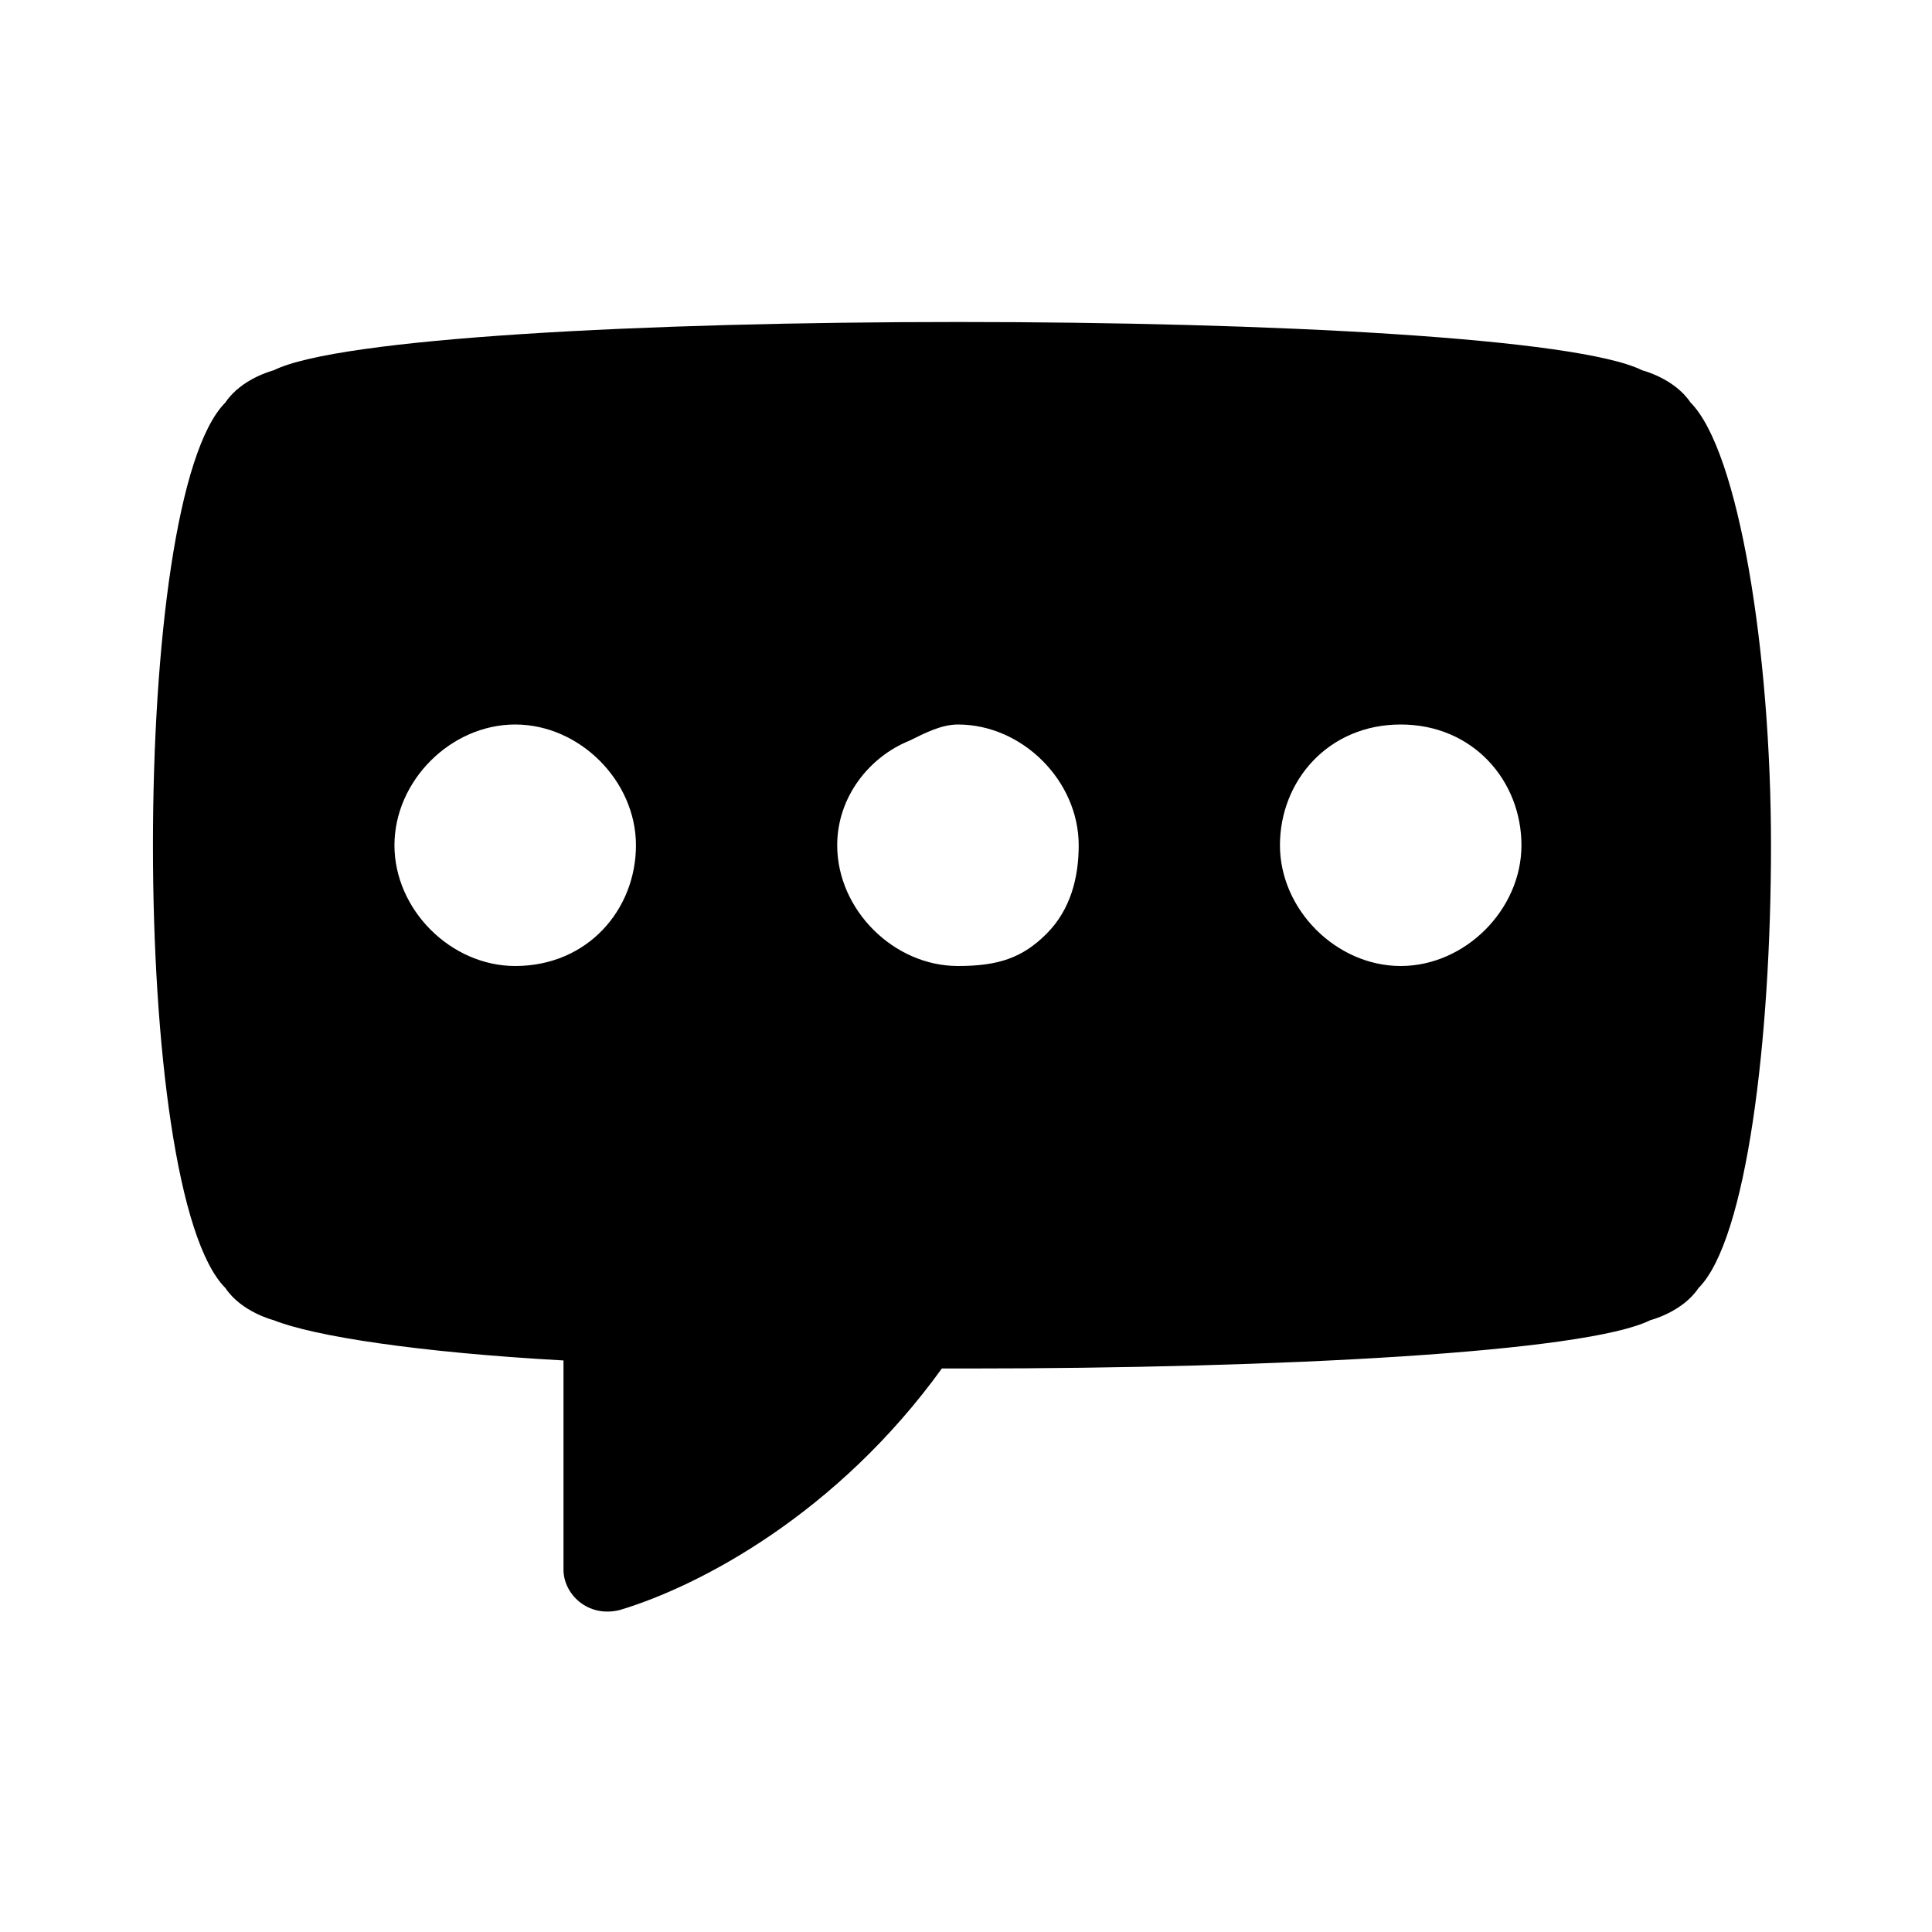 <svg xmlns="http://www.w3.org/2000/svg" viewBox="0 0 24 24"><path d="M21 5c-.2-.3-.6-.4-.6-.4-.8-.4-4.6-.6-8.5-.6s-7.7.2-8.5.6c0 0-.4.1-.6.4-.6.6-.9 3-.9 5.5s.3 4.9.9 5.5c.2.3.6.4.6.4.5.2 1.8.4 3.6.5v2.6c0 .3.3.6.7.5 1-.3 2.7-1.2 4-3h.3c3.9 0 7.7-.2 8.5-.6 0 0 .4-.1.6-.4.6-.6.9-3.1.9-5.5s-.4-4.9-1-5.5zM6.4 12c-.8 0-1.5-.7-1.5-1.5S5.6 9 6.4 9s1.5.7 1.5 1.5S7.3 12 6.4 12zm6.6-.4c-.3.3-.6.4-1.1.4-.8 0-1.5-.7-1.5-1.5 0-.6.4-1.1.9-1.3.2-.1.4-.2.6-.2.8 0 1.5.7 1.5 1.5 0 .4-.1.8-.4 1.1zm4.4.4c-.8 0-1.5-.7-1.5-1.5S16.5 9 17.4 9s1.5.7 1.5 1.5-.7 1.5-1.5 1.5z"/></svg>